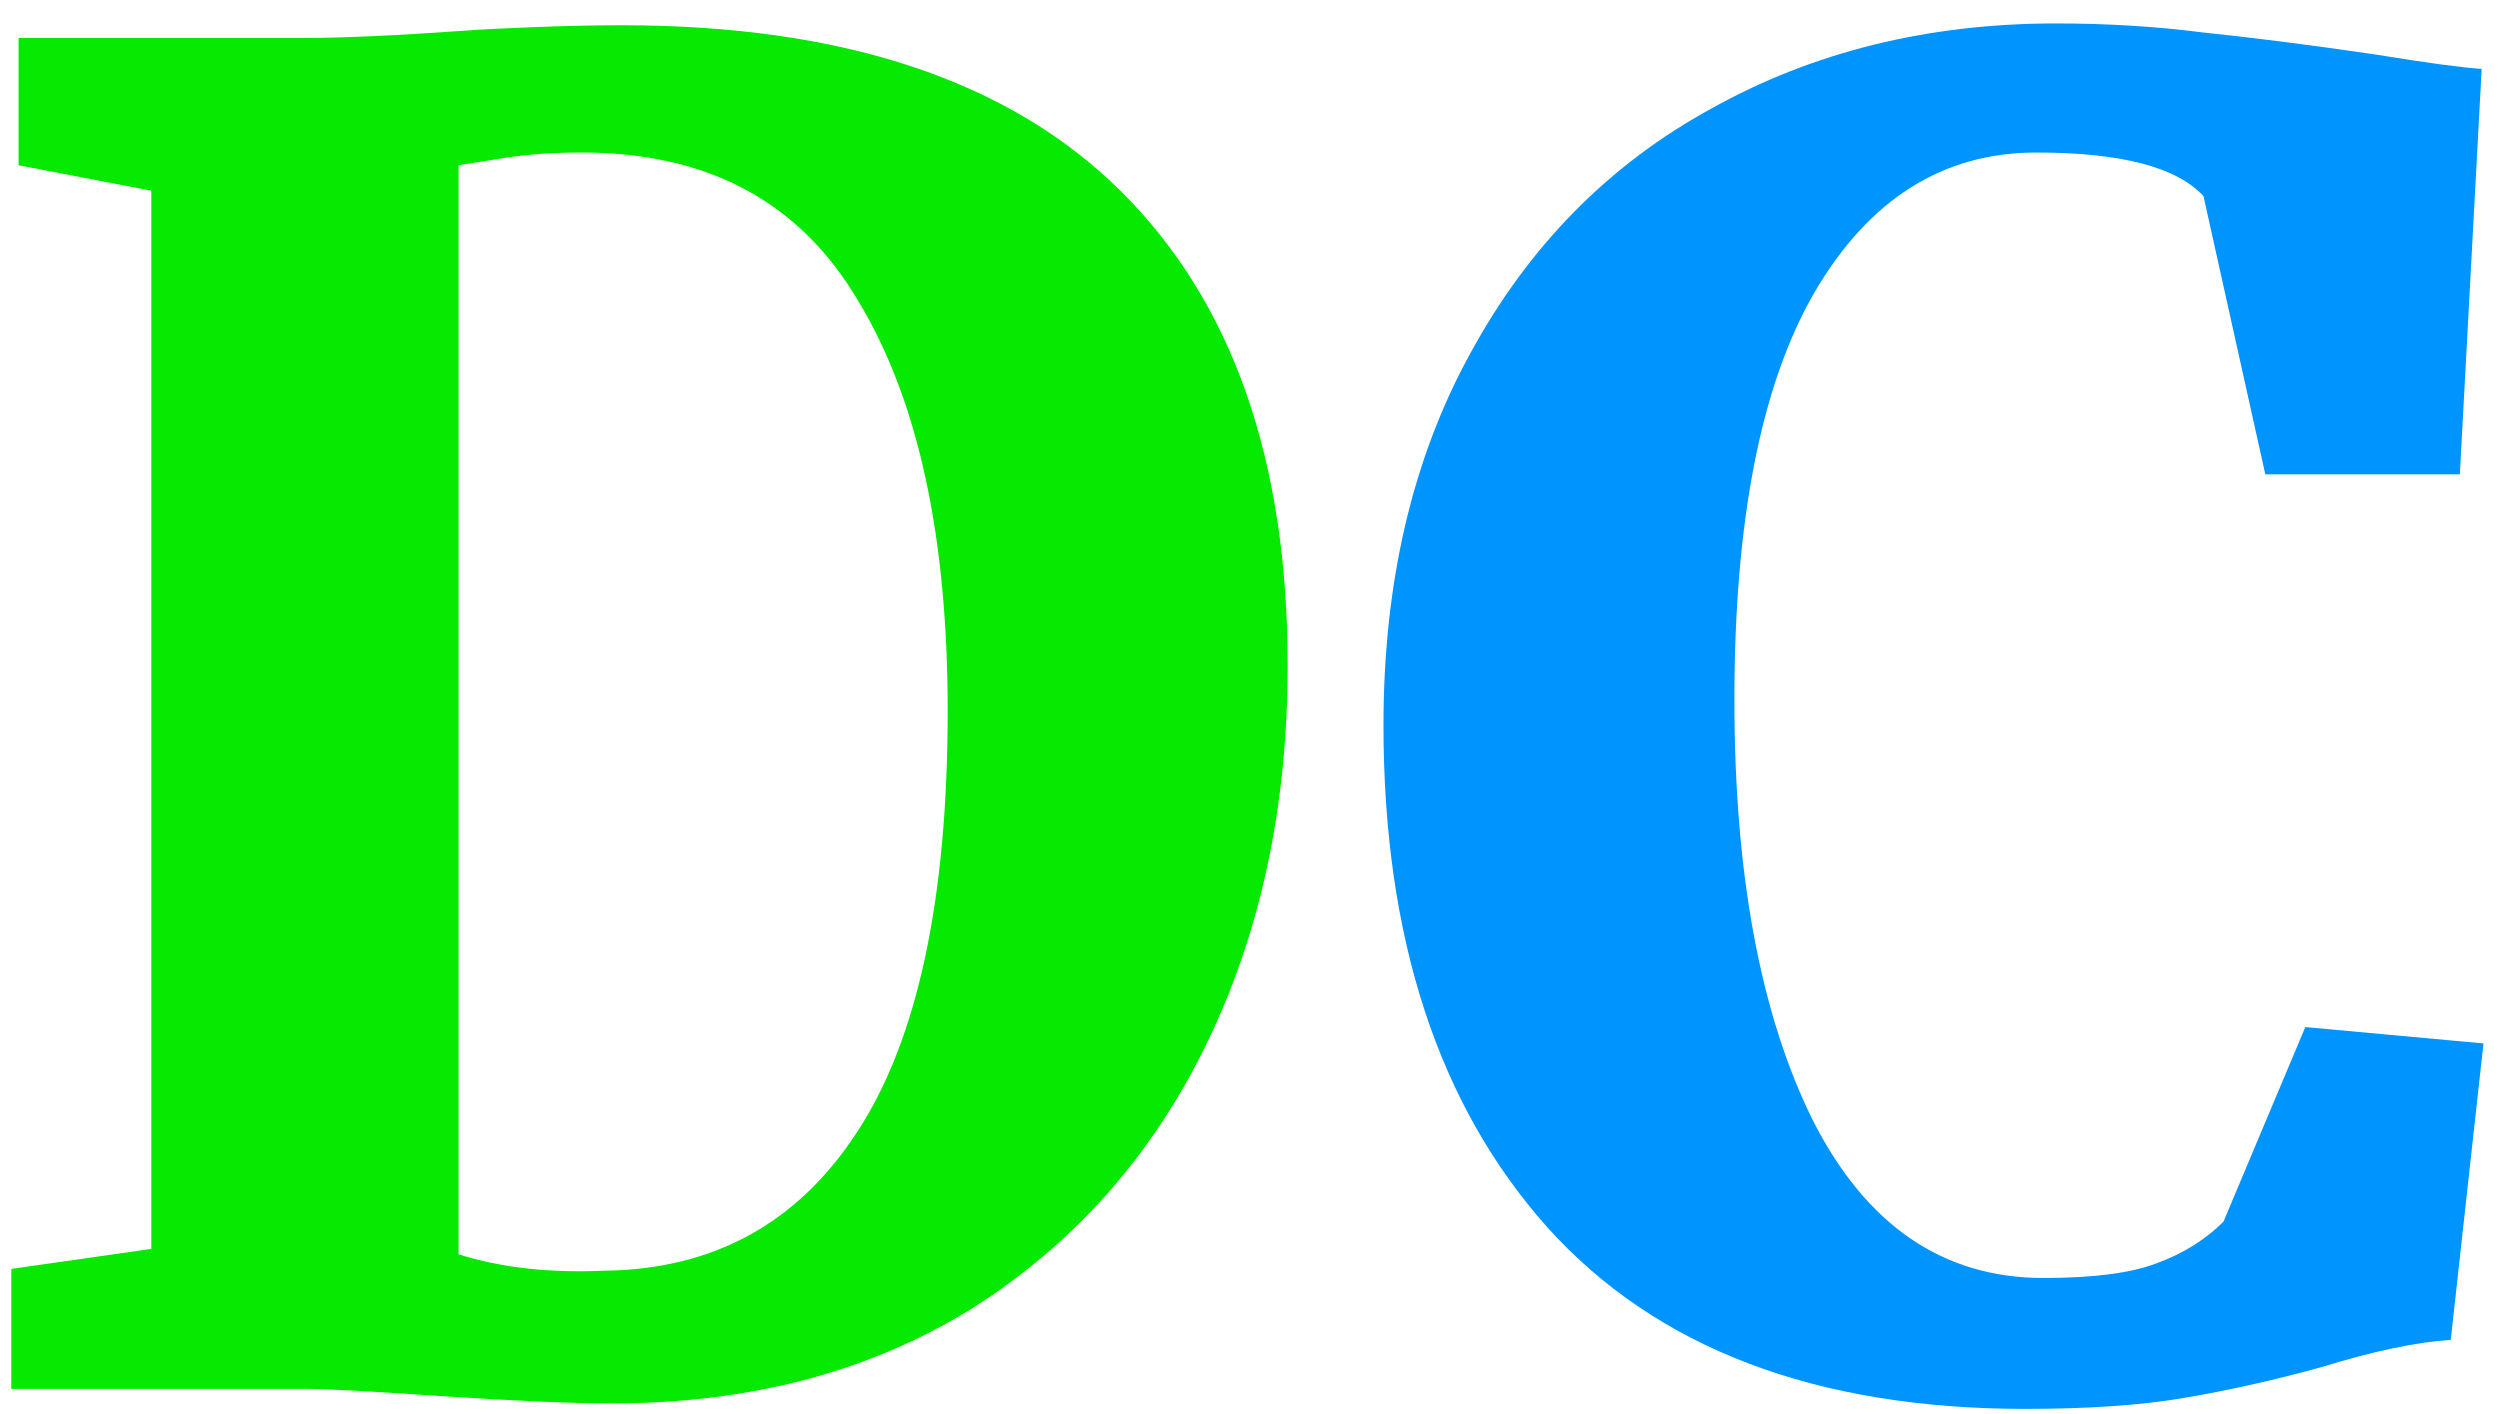 <svg width="99" height="56" viewBox="0 0 99 56" fill="none" xmlns="http://www.w3.org/2000/svg">
<path d="M5.992 7.552L0.736 6.544V1.504H11.968C13.552 1.504 15.688 1.408 18.376 1.216C19 1.168 19.936 1.12 21.184 1.072C22.48 1.024 23.632 1 24.64 1C33.376 1 39.952 3.184 44.368 7.552C48.784 11.92 50.992 18.184 50.992 26.344C50.992 31.96 49.912 36.976 47.752 41.392C45.592 45.808 42.496 49.288 38.464 51.832C34.432 54.328 29.68 55.576 24.208 55.576C22.72 55.576 20.488 55.48 17.512 55.288C14.728 55.096 12.928 55 12.112 55H0.448V50.248L5.992 49.456V7.552ZM18.16 49.672C19.84 50.2 21.76 50.416 23.92 50.32C28.24 50.272 31.576 48.448 33.928 44.848C36.328 41.2 37.528 35.632 37.528 28.144C37.528 21.232 36.352 15.832 34 11.944C31.696 8.008 28.048 6.04 23.056 6.04C21.904 6.04 20.872 6.112 19.96 6.256C19.048 6.4 18.448 6.496 18.16 6.544V49.672Z" fill="#05EA00"/>
<path d="M80.202 55.792C71.898 55.792 65.586 53.392 61.266 48.592C56.946 43.744 54.786 37.12 54.786 28.72C54.786 23.056 55.938 18.136 58.242 13.96C60.546 9.736 63.714 6.52 67.746 4.312C71.778 2.056 76.338 0.928 81.426 0.928C83.442 0.928 85.386 1.048 87.258 1.288C89.13 1.48 91.386 1.768 94.026 2.152C96.09 2.488 97.506 2.68 98.274 2.728L97.41 18.784H89.706L87.258 7.768C86.202 6.616 83.994 6.04 80.634 6.04C76.938 6.04 74.01 7.888 71.85 11.584C69.738 15.232 68.682 20.608 68.682 27.712C68.682 34.624 69.714 40.168 71.778 44.344C73.89 48.52 76.938 50.608 80.922 50.608C82.89 50.608 84.378 50.416 85.386 50.032C86.442 49.648 87.33 49.096 88.05 48.376L91.29 40.672L98.346 41.32L97.05 53.056C95.658 53.152 93.954 53.512 91.938 54.136C90.018 54.664 88.194 55.072 86.466 55.36C84.786 55.648 82.698 55.792 80.202 55.792Z" fill="#0094FF"/>
</svg>

